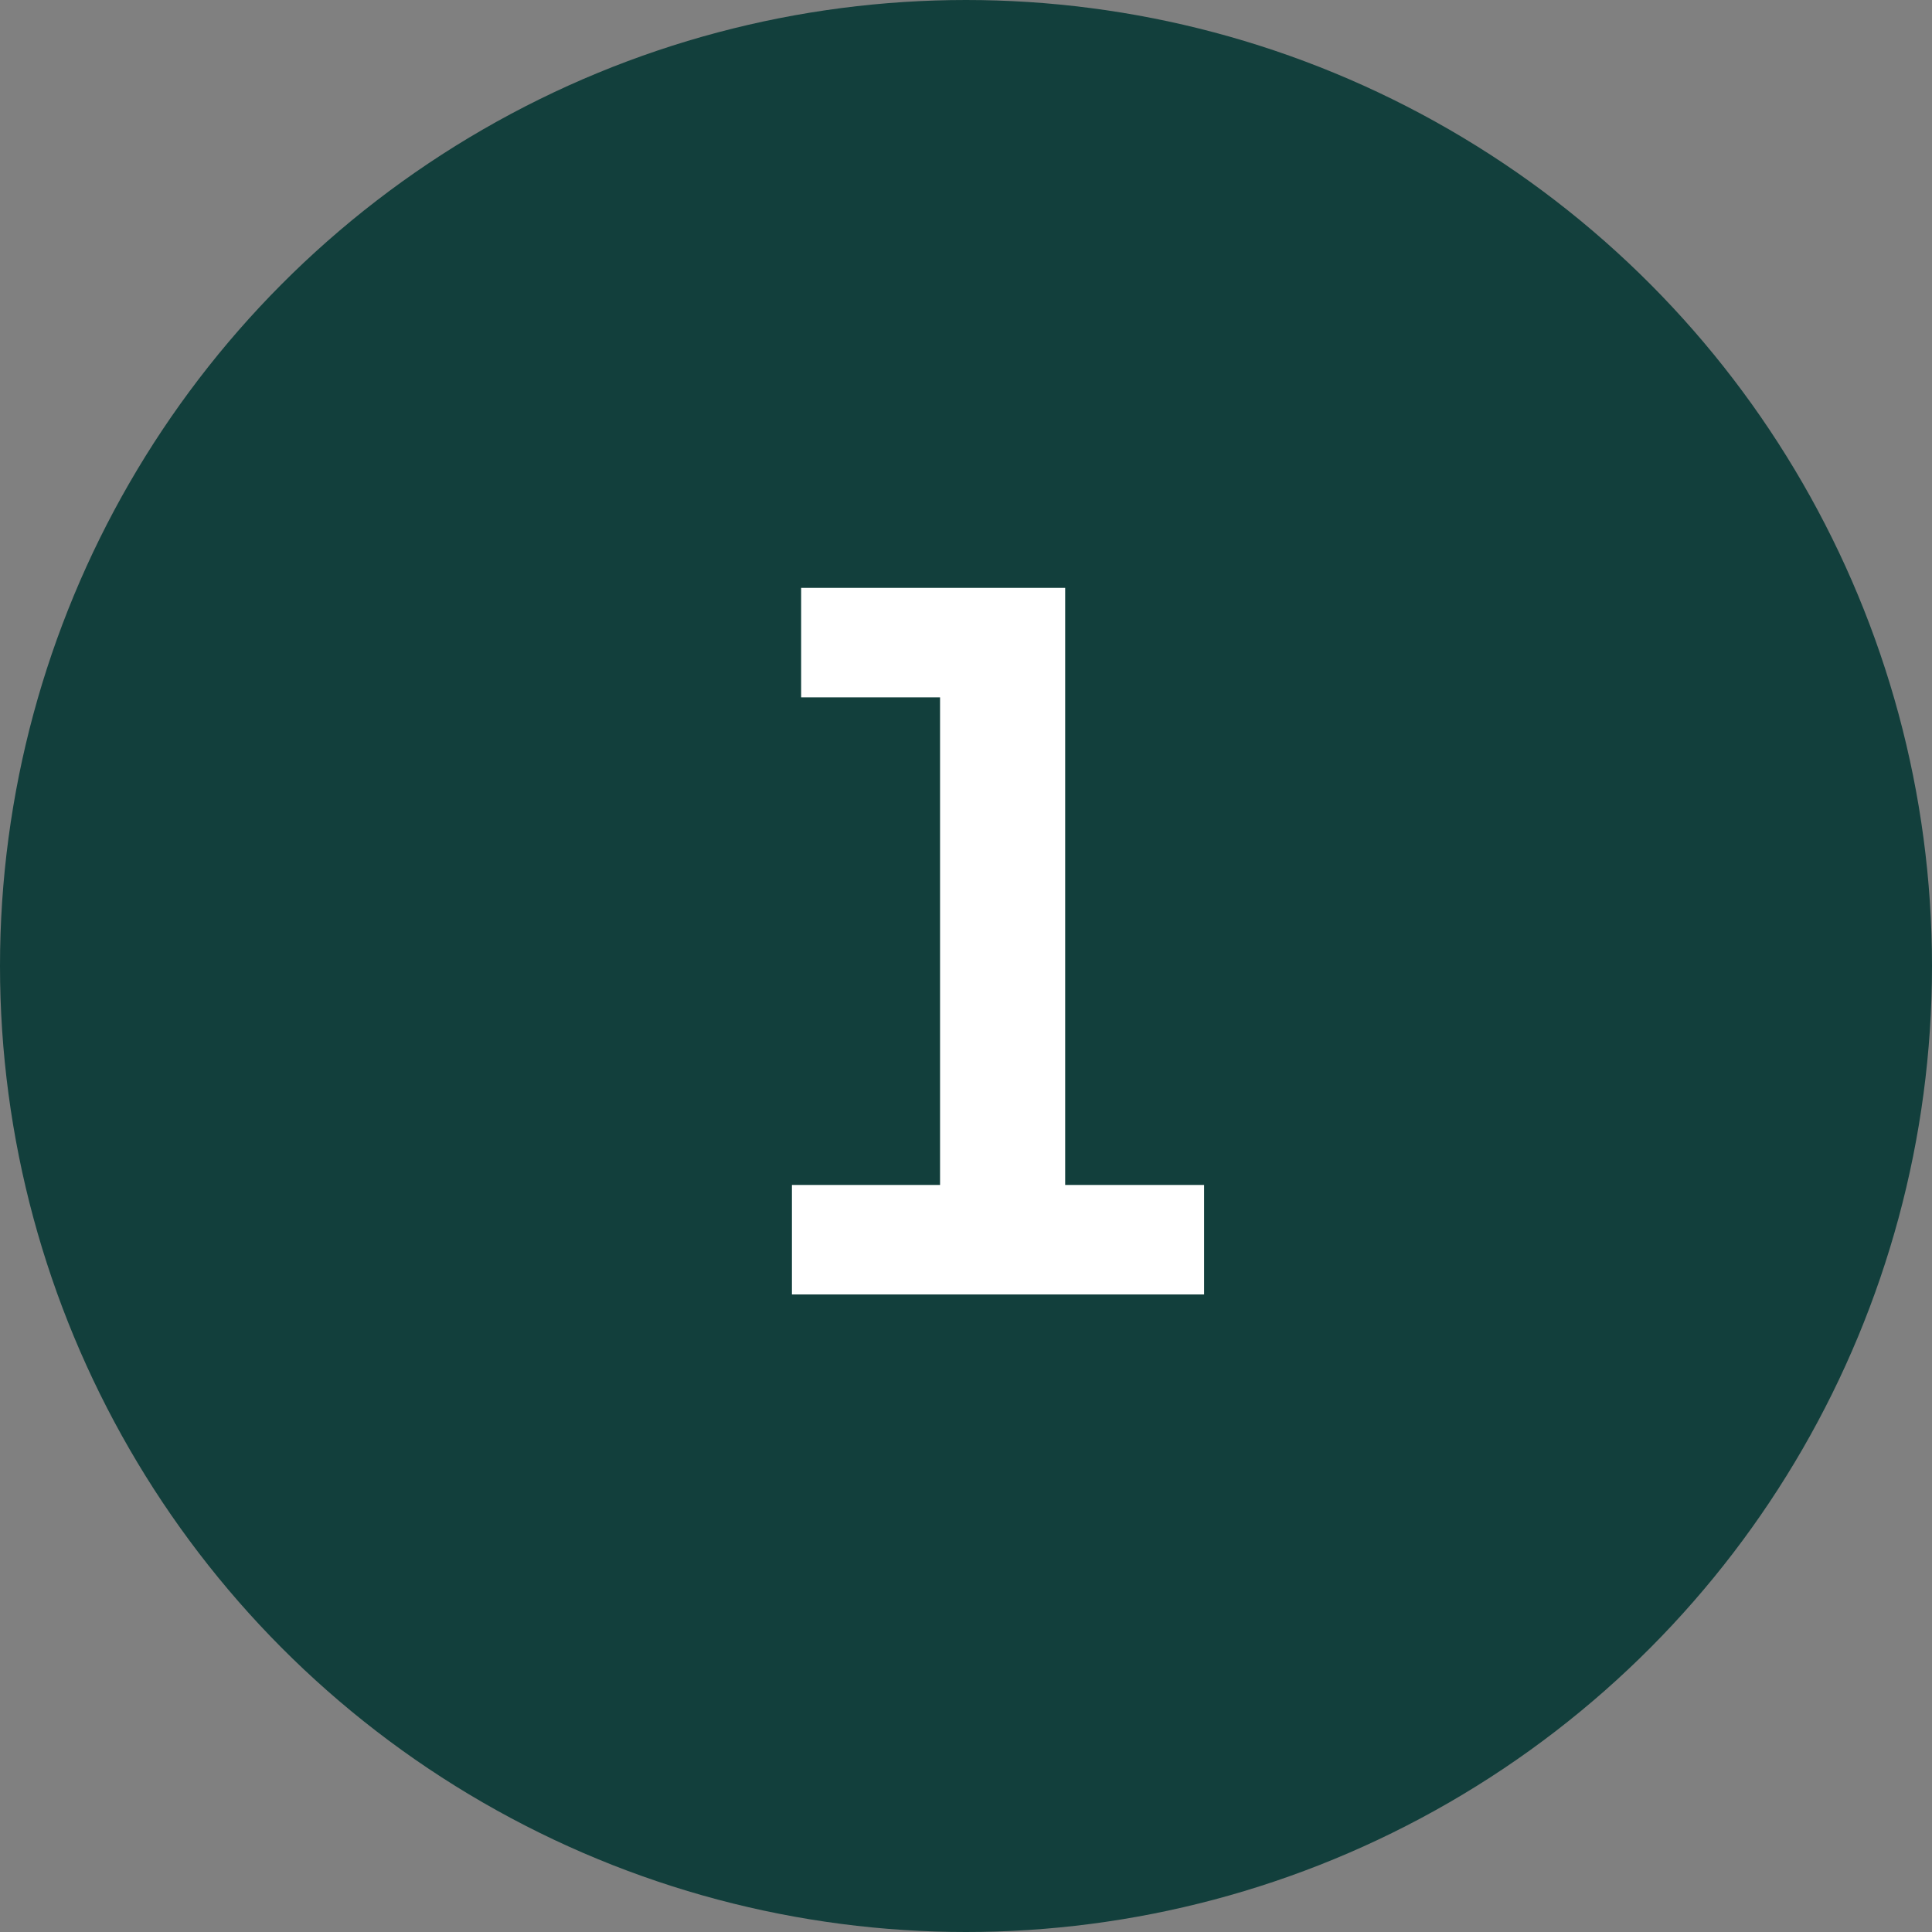 <svg width="42" height="42" viewBox="0 0 42 42" fill="none" xmlns="http://www.w3.org/2000/svg">
<rect x="0" y="0" width="42" height="42" fill="#808080" stroke="none"/>
<circle cx="21" cy="21" r="19.5" fill="#123F3C" stroke="#123F3C" stroke-width="3"/>
<path d="M26.176 28.14H17.216V25.76H20.436V15.16H17.416V12.78H23.156V25.76H26.176V28.14Z" fill="white"/>
</svg>
